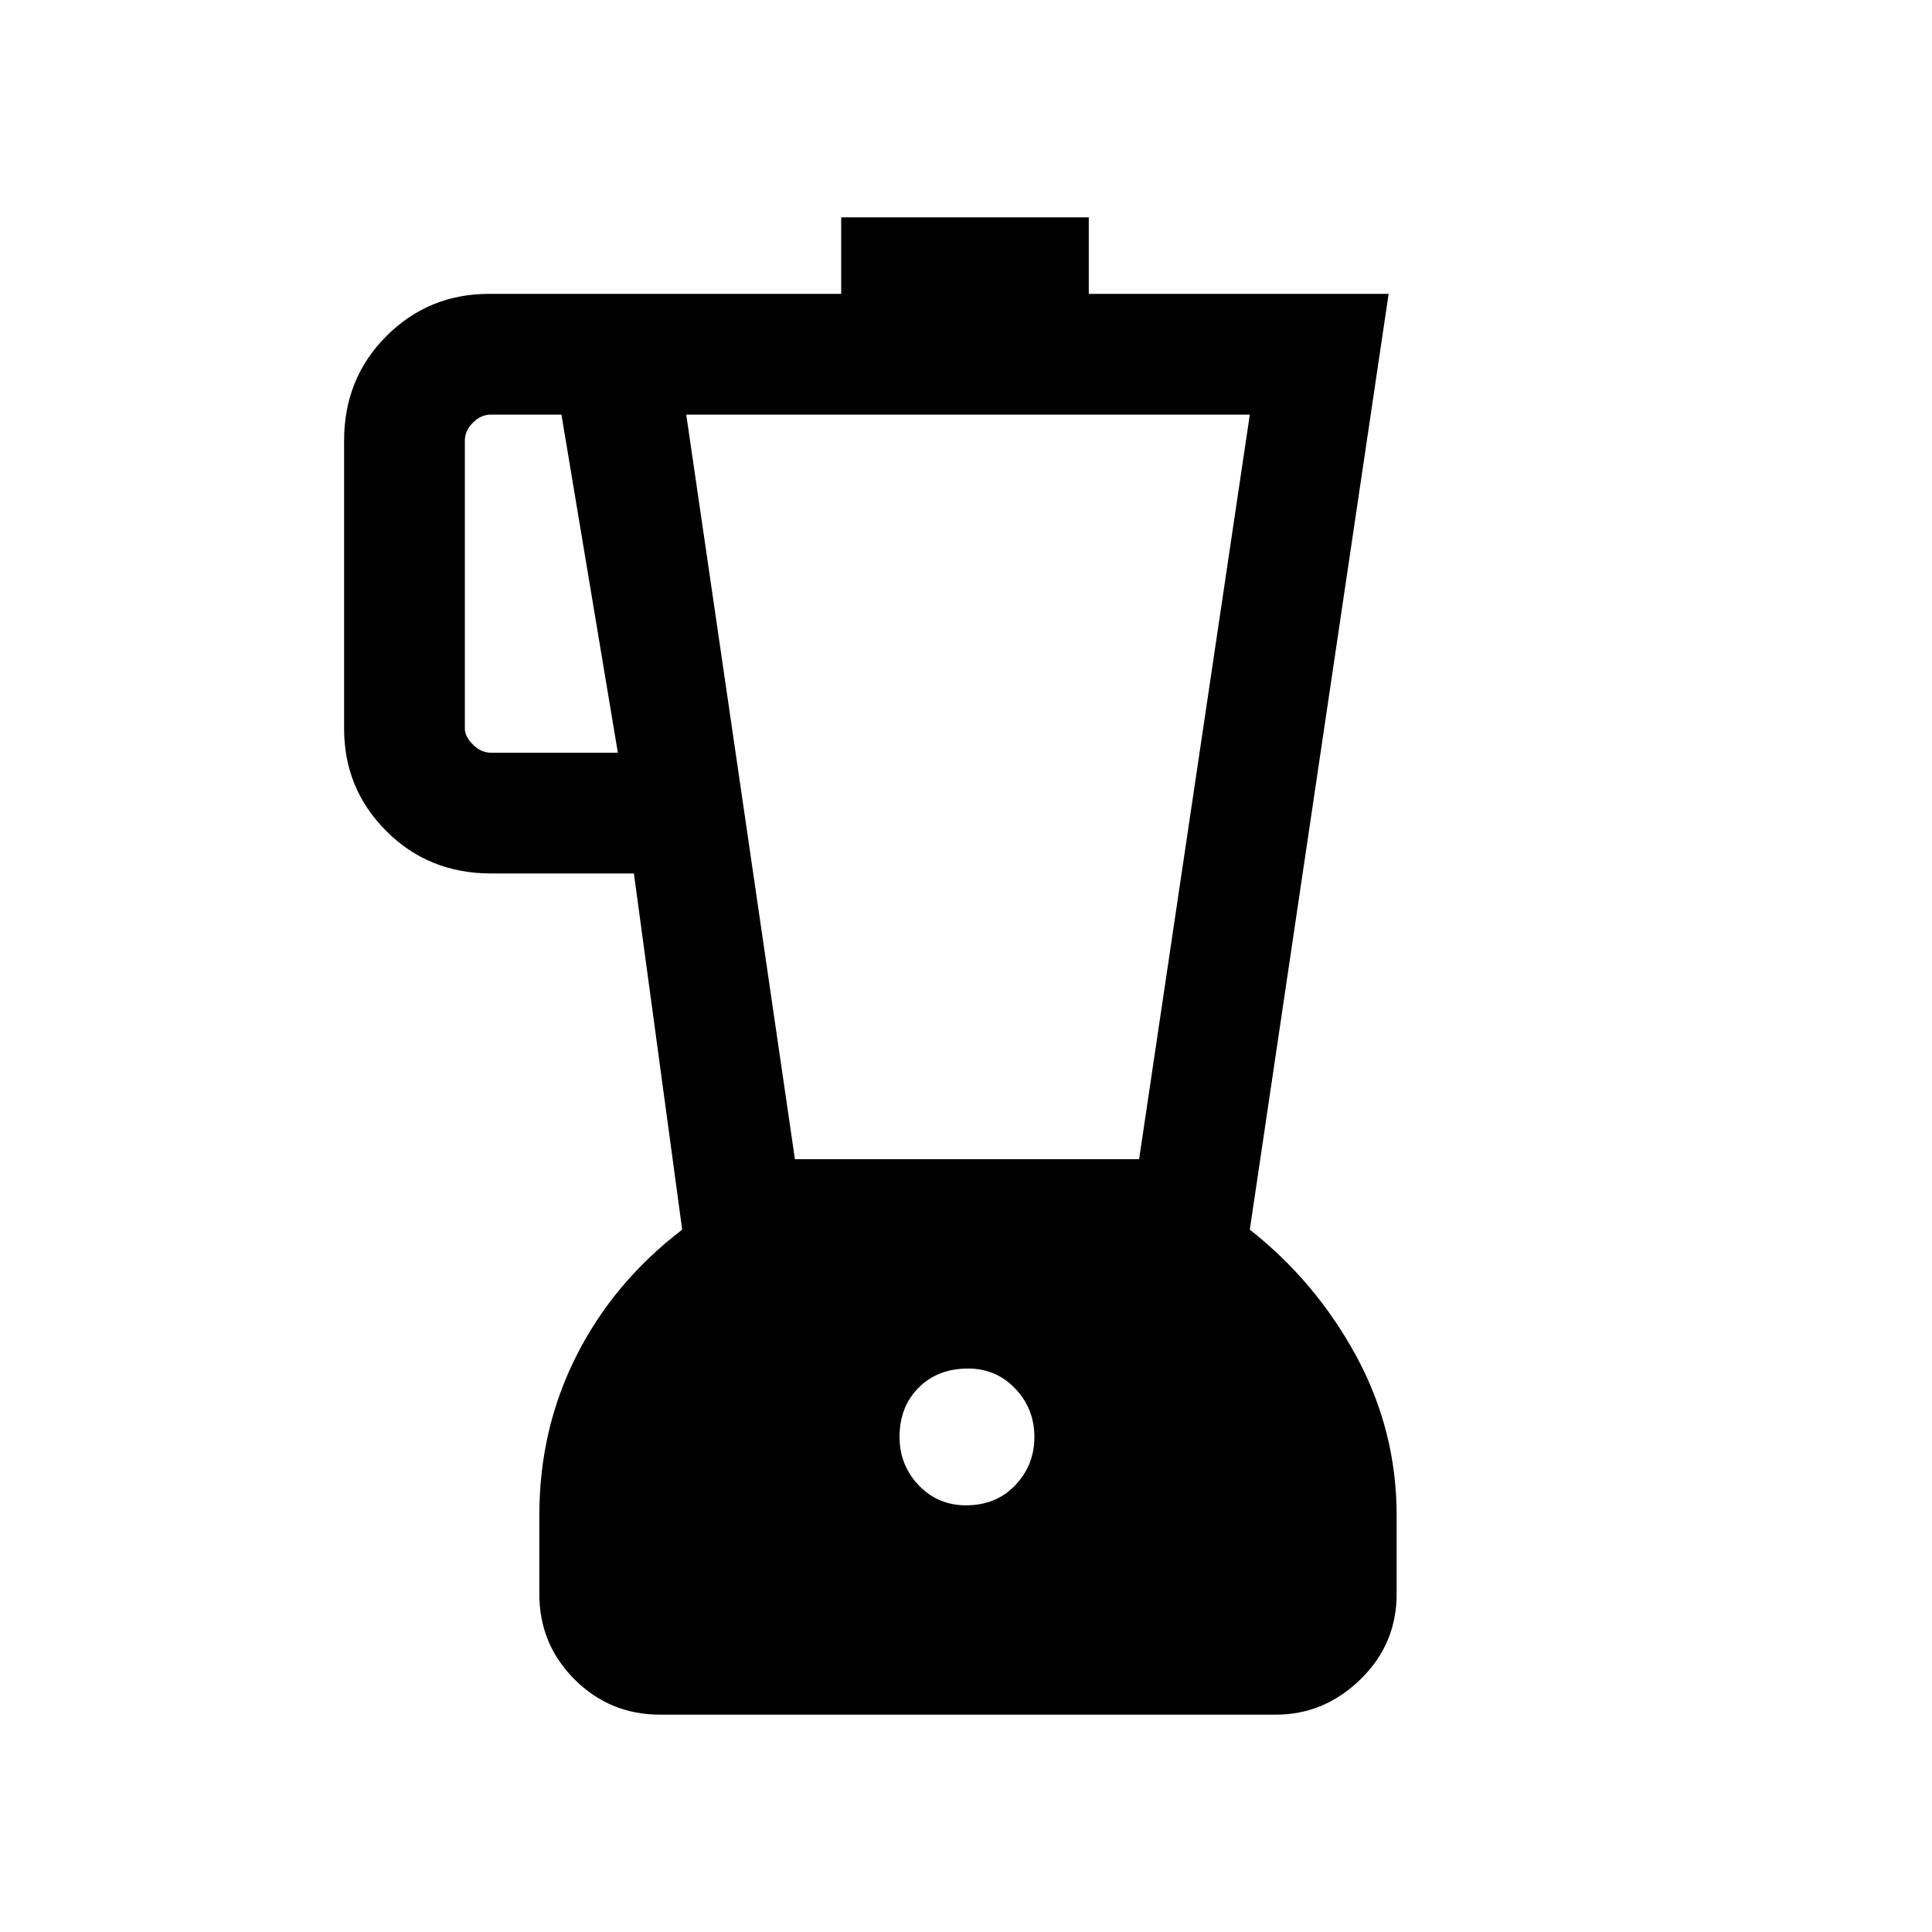 <svg xmlns="http://www.w3.org/2000/svg" height="20" width="20"><path d="M6.833 17.75q-.521 0-.885-.365-.365-.364-.365-.885v-.812q0-.896.386-1.657.385-.76 1.093-1.302l-.5-3.687H5.083q-.645 0-1.083-.438-.438-.437-.438-1.062v-2.98q0-.645.438-1.083.438-.437 1.062-.437h3.646V2.25h2.563v.792h3.104l-1.437 9.687q.687.542 1.104 1.313.416.77.416 1.646v.812q0 .521-.375.885-.375.365-.875.365Zm-.437-9.958-.584-3.5h-.729q-.104 0-.187.083-.084.083-.084.187v2.98q0 .083.084.166.083.084.187.084ZM10 15.583q.312 0 .51-.208t.198-.5q0-.292-.198-.5-.198-.208-.489-.208-.313 0-.511.198-.198.197-.198.51 0 .292.198.5.198.208.49.208ZM8.229 12h3.563l1.146-7.708H7.104Z"/></svg>
